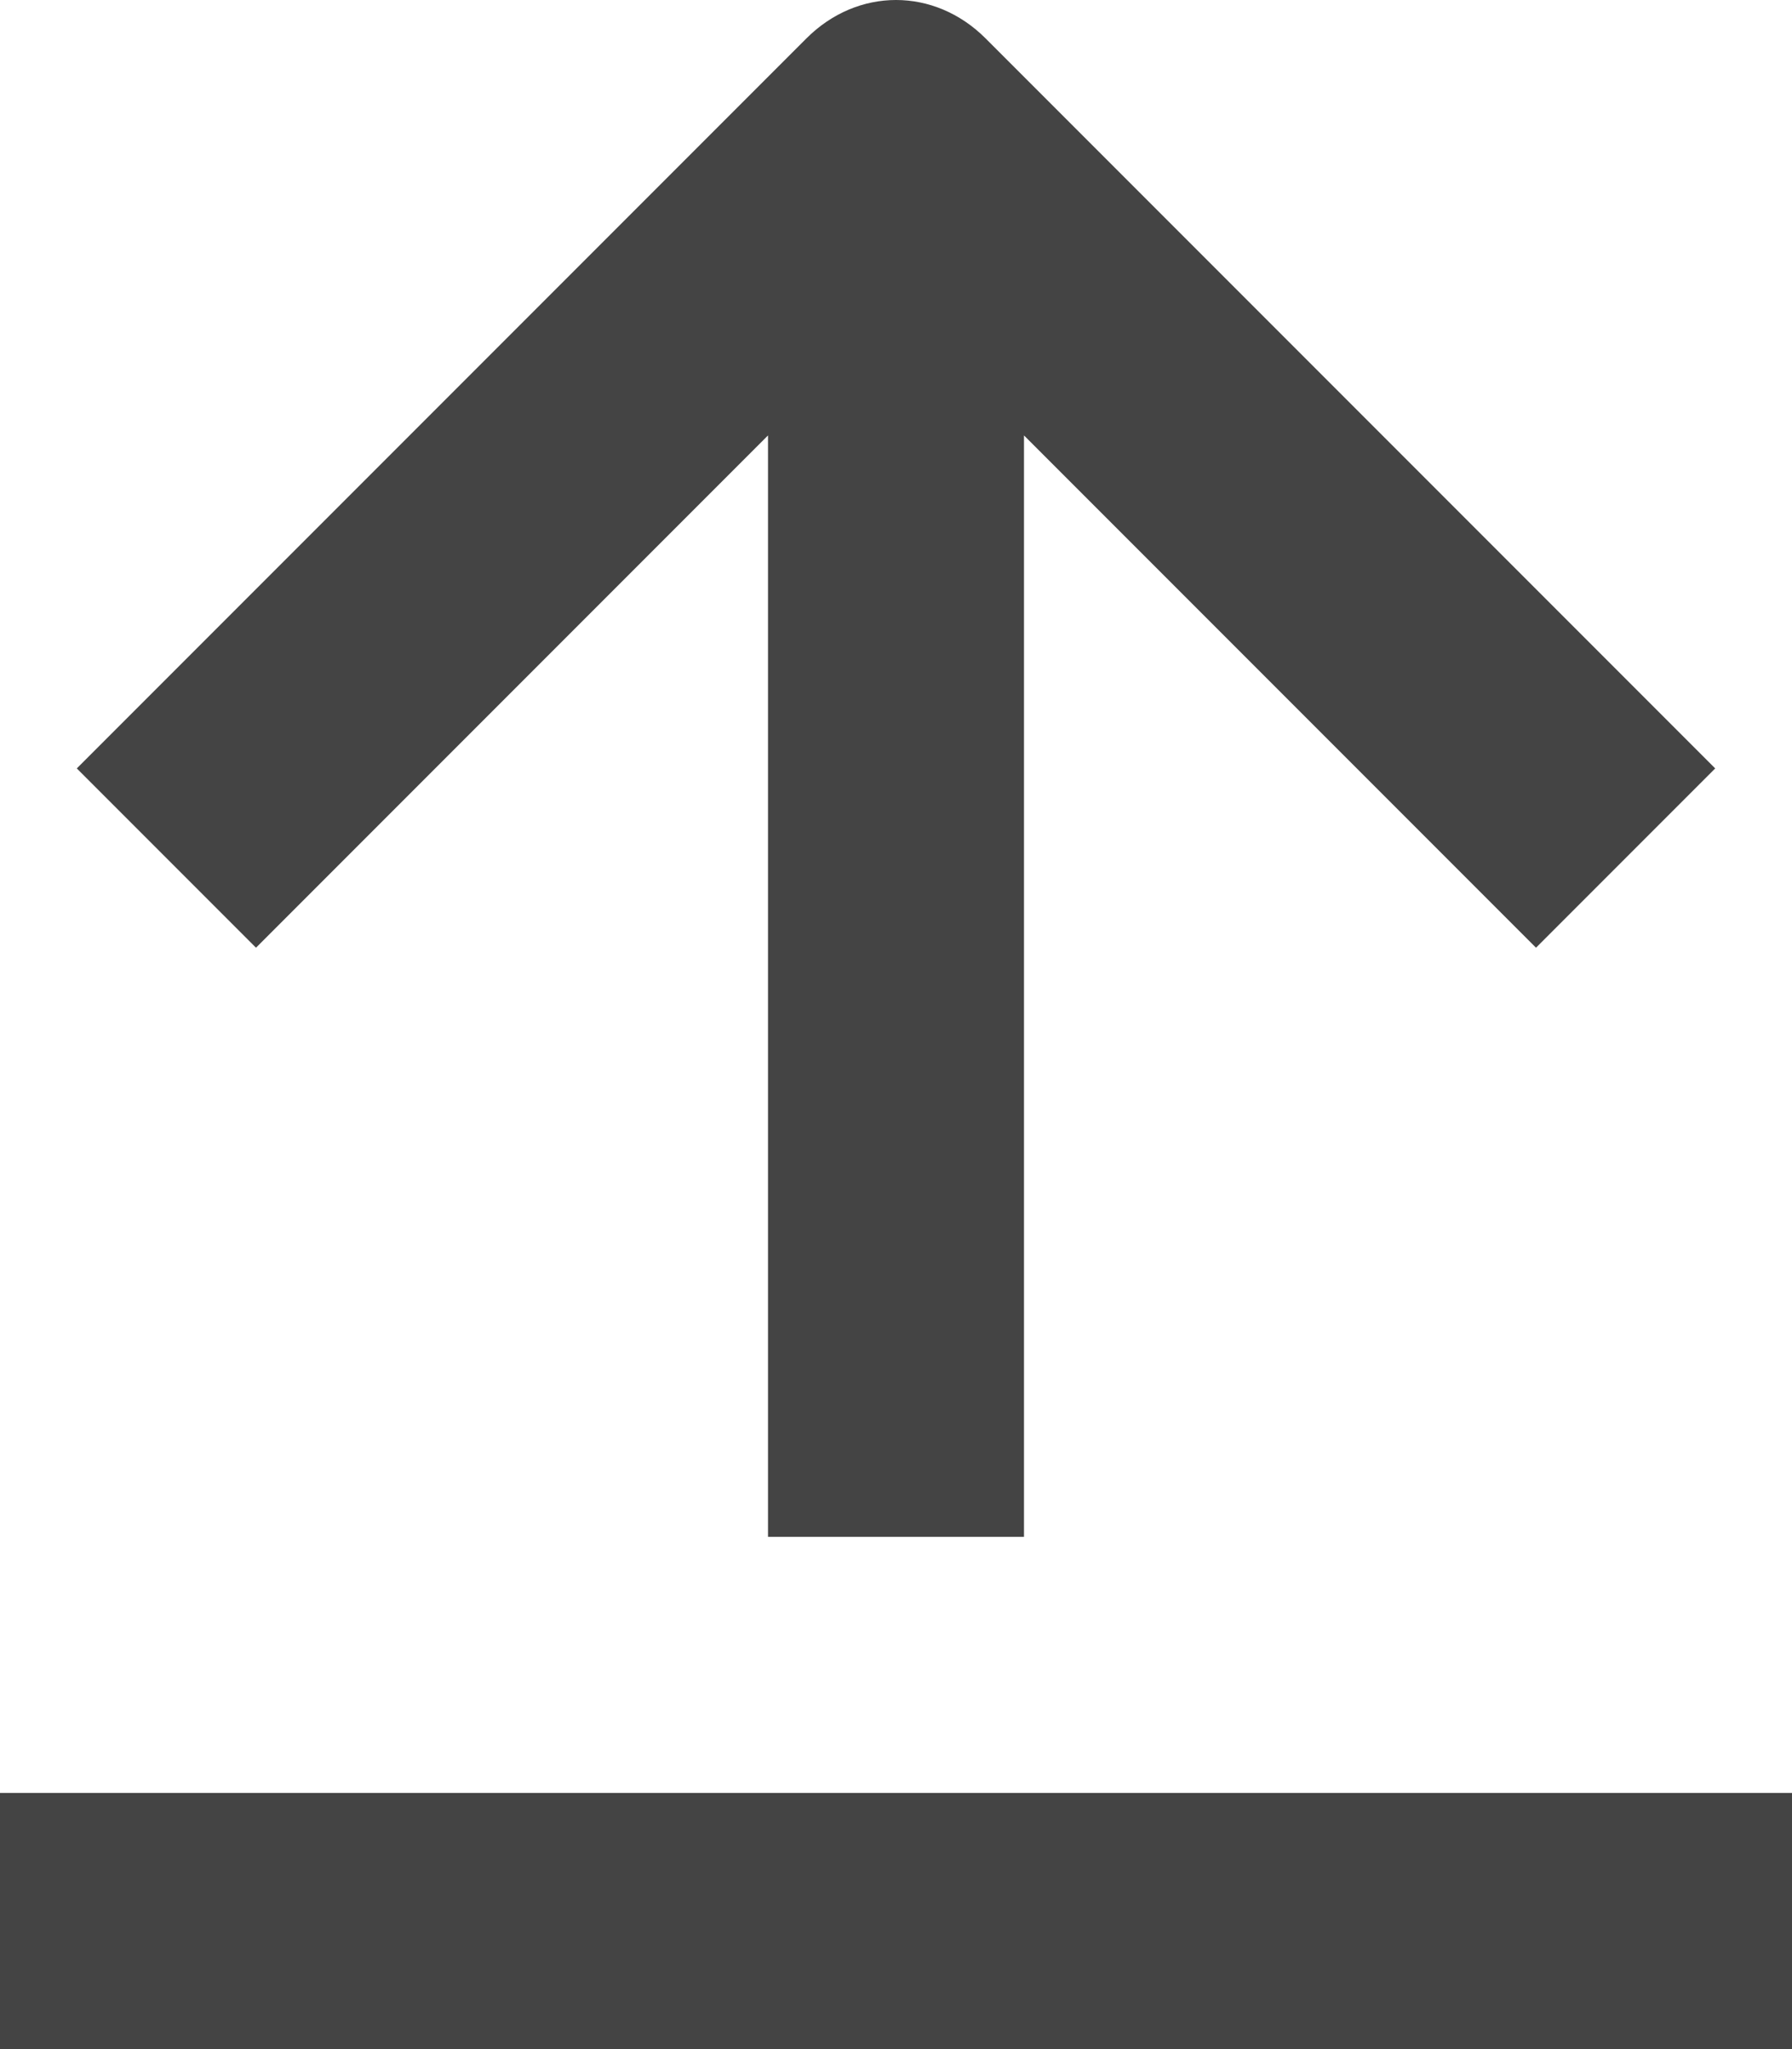 <?xml version="1.0" encoding="UTF-8"?>
<svg width="14px" height="16px" viewBox="0 0 14 16" version="1.1" xmlns="http://www.w3.org/2000/svg" xmlns:xlink="http://www.w3.org/1999/xlink">
    <!-- Generator: Sketch 47.1 (45422) - http://www.bohemiancoding.com/sketch -->
    <title>move-up</title>
    <desc>Created with Sketch.</desc>
    <defs></defs>
    <g id="Page-1" stroke="none" stroke-width="1" fill="none" fill-rule="evenodd">
        <g id="move-up" fill-rule="nonzero" fill="#444444">
            <path d="M6,3.4 L6,12 L8,12 L8,3.4 L12,7.4 L13.4,6 L7.7,0.3 C7.3,-0.1 6.7,-0.1 6.3,0.3 L0.6,6 L2,7.4 L6,3.4 Z" id="Shape"></path>
            <rect id="Rectangle-path" x="0" y="14" width="14" height="2"></rect>
        </g>
    </g>
</svg>